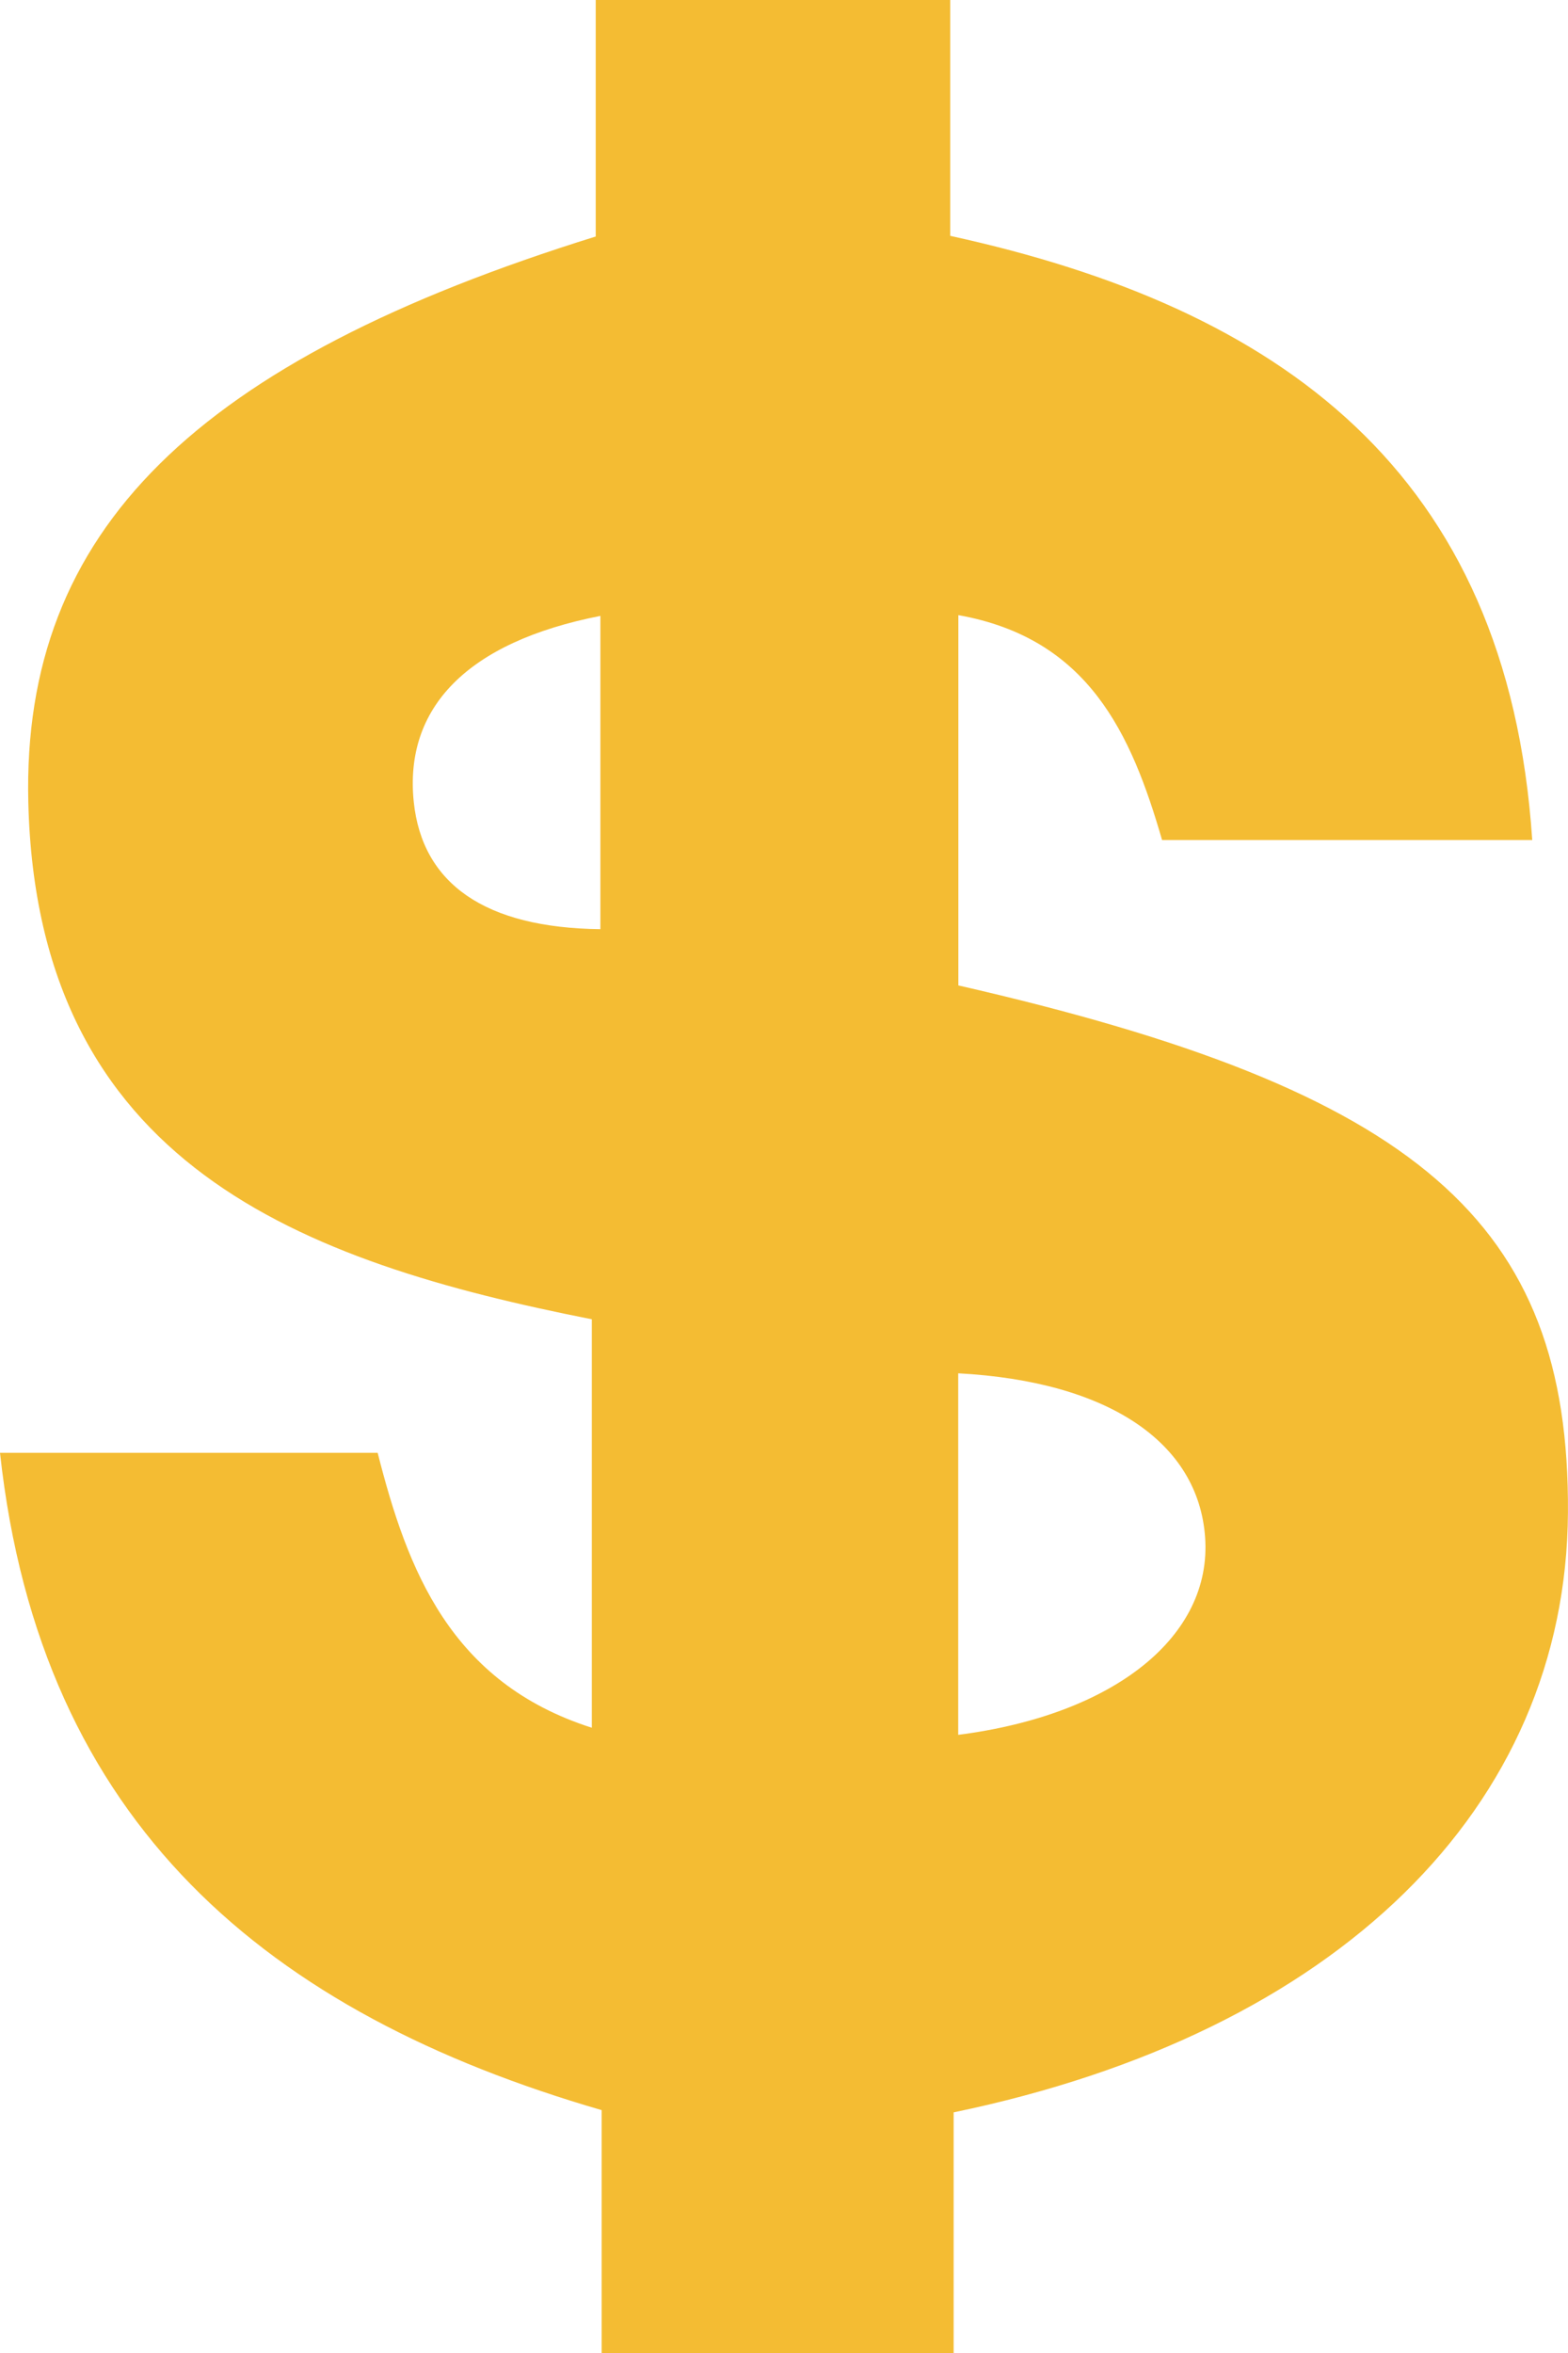 <?xml version="1.0" encoding="iso-8859-1"?>
<!-- Generator: Adobe Illustrator 16.0.0, SVG Export Plug-In . SVG Version: 6.00 Build 0)  -->
<!DOCTYPE svg PUBLIC "-//W3C//DTD SVG 1.1//EN" "http://www.w3.org/Graphics/SVG/1.1/DTD/svg11.dtd">
<svg version="1.1" id="Layer_1" xmlns="http://www.w3.org/2000/svg" xmlns:xlink="http://www.w3.org/1999/xlink" x="0px" y="0px"
	 width="62.921px" height="94.412px" viewBox="0 0 62.921 94.412" style="enable-background:new 0 0 62.921 94.412;"
	 xml:space="preserve">
<g id="change1">
	<g>
		<path style="fill-rule:evenodd;clip-rule:evenodd;fill:#F4BC33;" d="M38.268,84.752c0,3.113,0,6.297,0,9.66
			c-4.818,0-9.312,0-14.125,0c0-3.229,0-6.411,0-9.75C10.756,80.775,1.628,73.207,0,58.29c5.221,0,10.052,0,15.155,0
			c1.189,4.688,2.91,9.216,8.593,11.03c0-5.56,0-10.855,0-16.388c-11.667-2.305-22.262-6.21-22.612-20.745
			C0.873,21.254,7.883,14.477,23.905,9.489c0-3.016,0-6.104,0-9.489c4.781,0,9.347,0,14.225,0c0,3.126,0,6.196,0,9.463
			c13.194,2.882,22.371,9.427,23.356,24.241c-5.245,0-9.986,0-14.854,0c-1.237-4.27-2.951-8.092-8.175-9.024
			c0,5.166,0,10.027,0,14.857c18.456,4.216,24.536,9.493,24.462,21.149C62.845,72.519,53.685,81.555,38.268,84.752z M38.451,55.1
			c0,5.018,0,9.753,0,14.505c6.293-0.806,10.193-3.966,9.908-7.927C48.086,57.874,44.481,55.422,38.451,55.1z M24.093,24.711
			c-5.356,1.049-7.88,3.691-7.49,7.46c0.341,3.284,2.854,5.057,7.49,5.109C24.093,33.188,24.093,29.096,24.093,24.711z"/>
	</g>
</g>
</svg>
